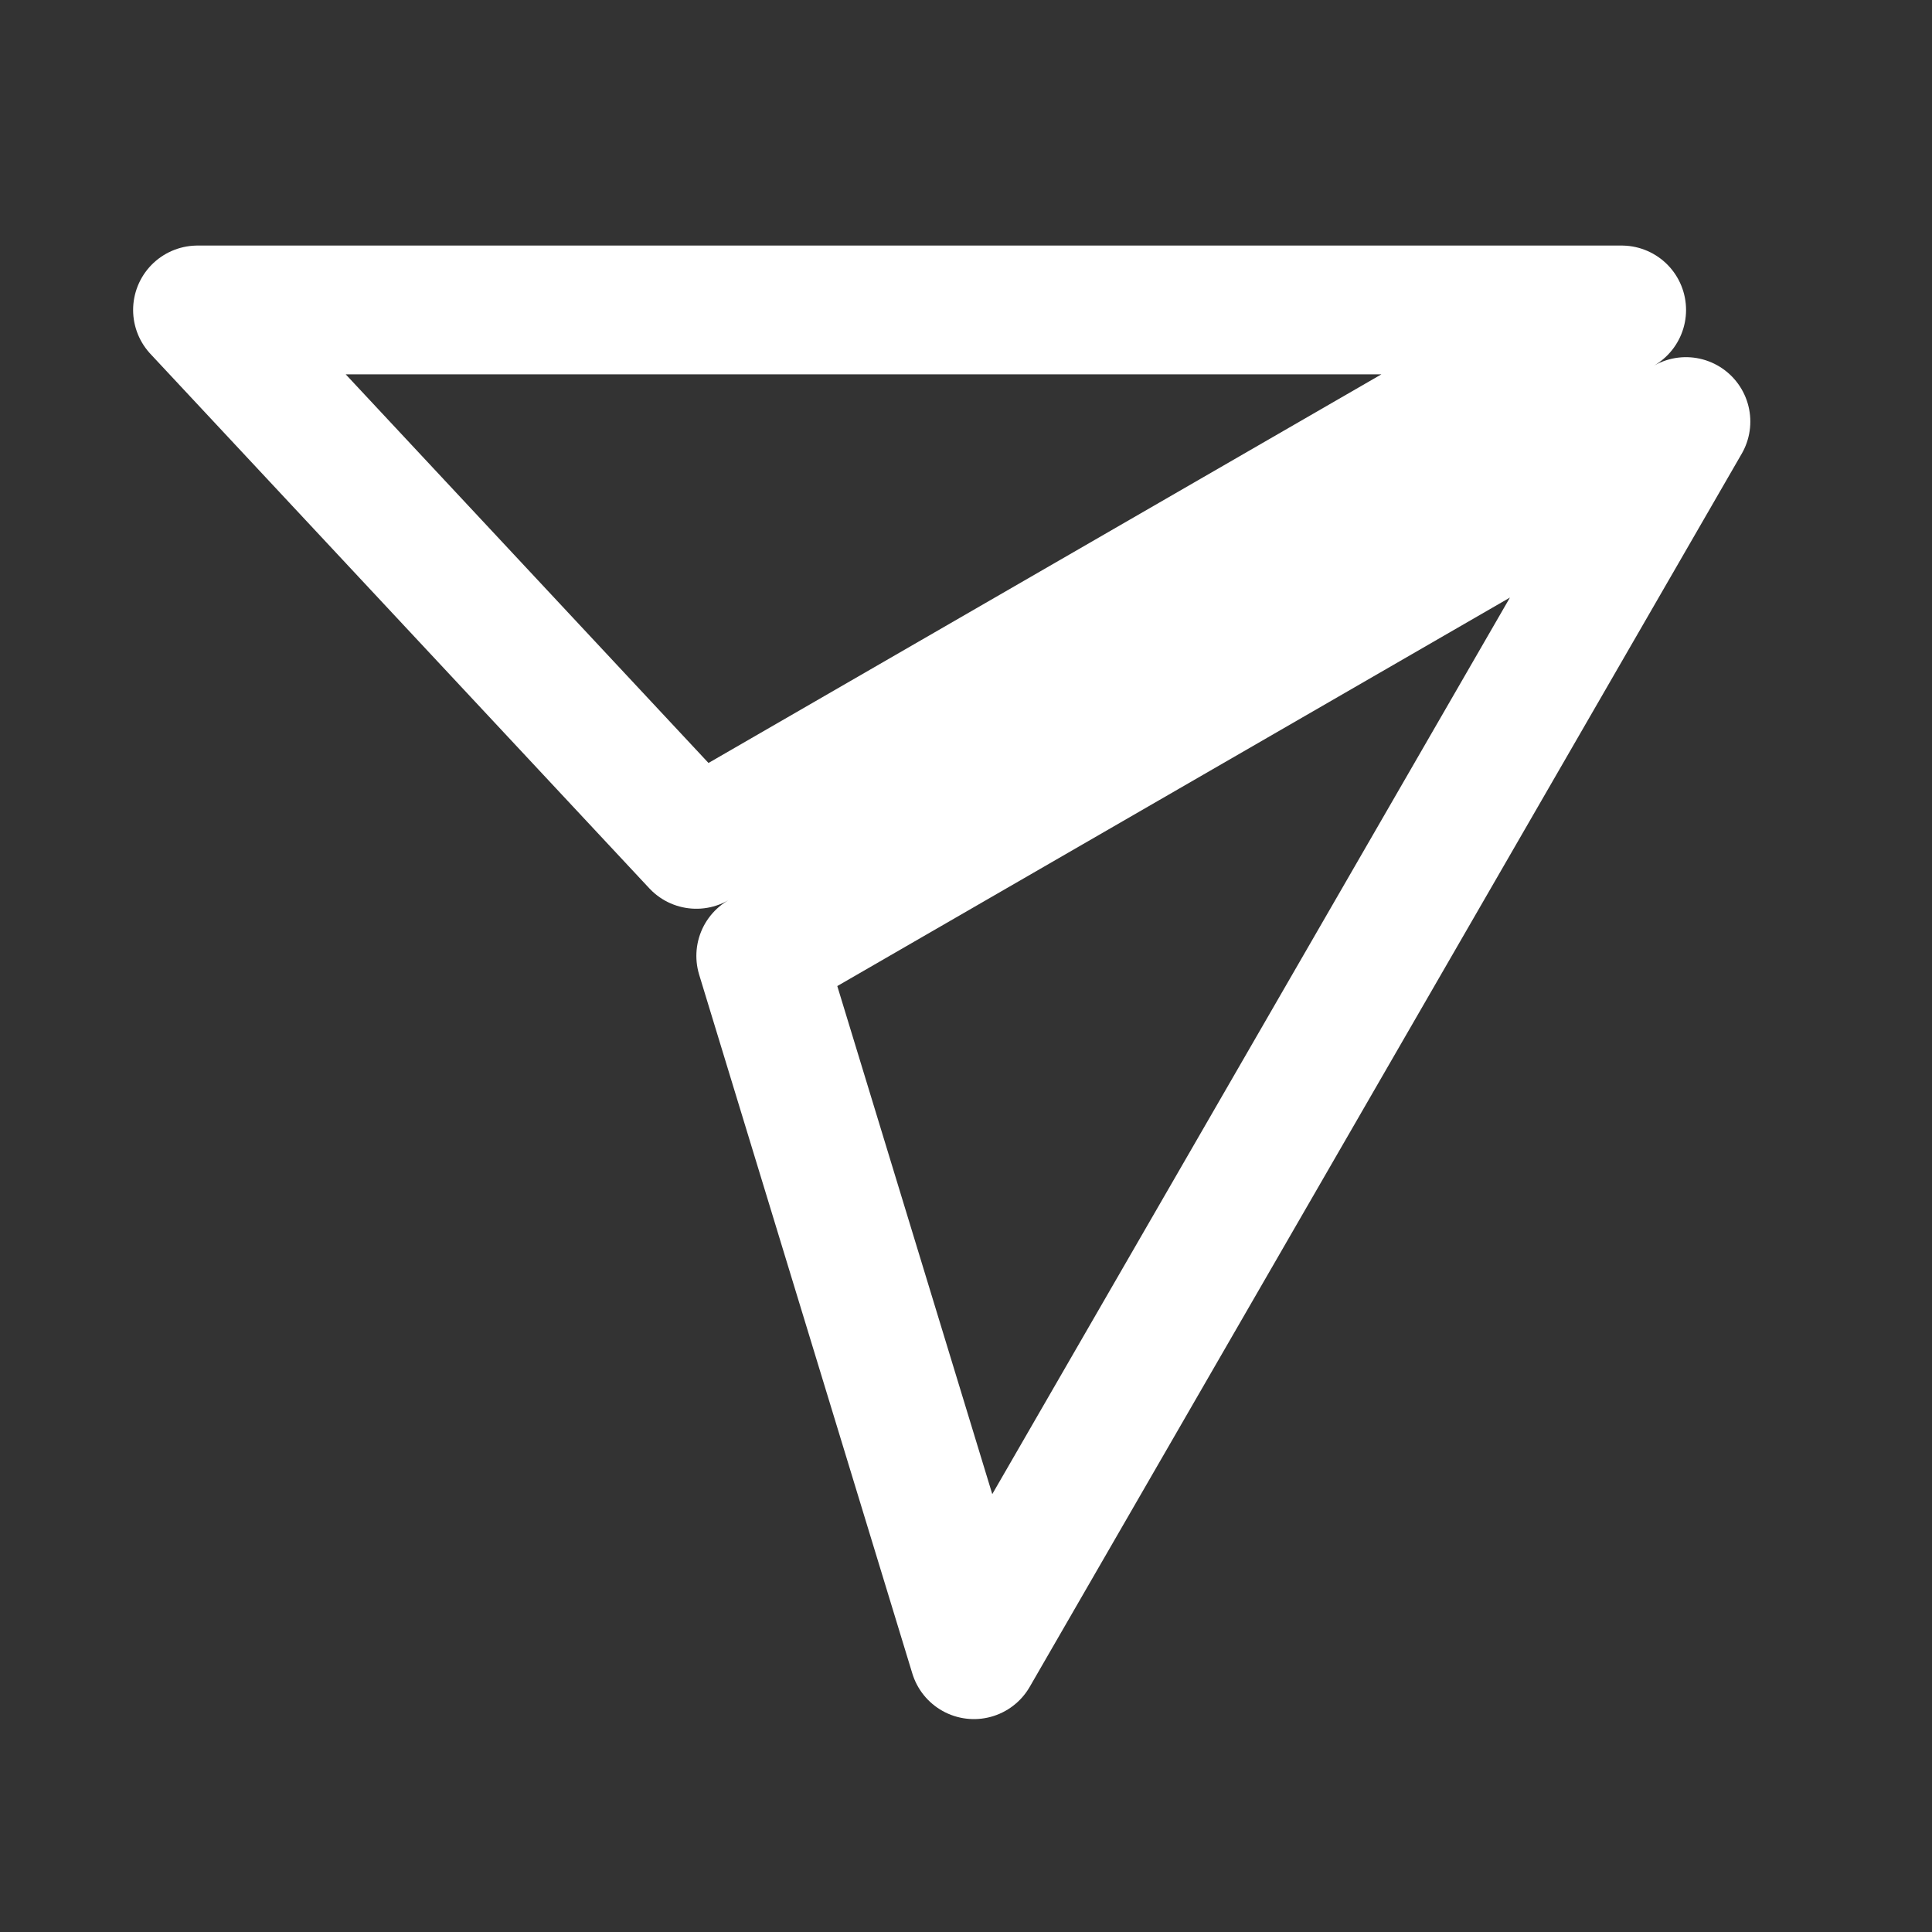 <svg width="30" height="30" viewBox="0 0 30 30" fill="none" xmlns="http://www.w3.org/2000/svg">
<rect x="0" y="0" width="30" height="30" fill="#333333" stroke="none"/>
<g clip-path="url(#clip0_585_714)">
<path d="M10.813 13.111L3.067 4.813L25.181 4.813L10.813 13.111ZM15.123 25.694L11.813 14.843L26.179 6.546L15.123 25.694Z" stroke="#fff" stroke-width="2" stroke-linejoin="round"/>
</g>
<defs>
<clipPath id="clip0_585_714">
<rect width="30" height="30" fill="white"/>
</clipPath>
</defs>
</svg>
